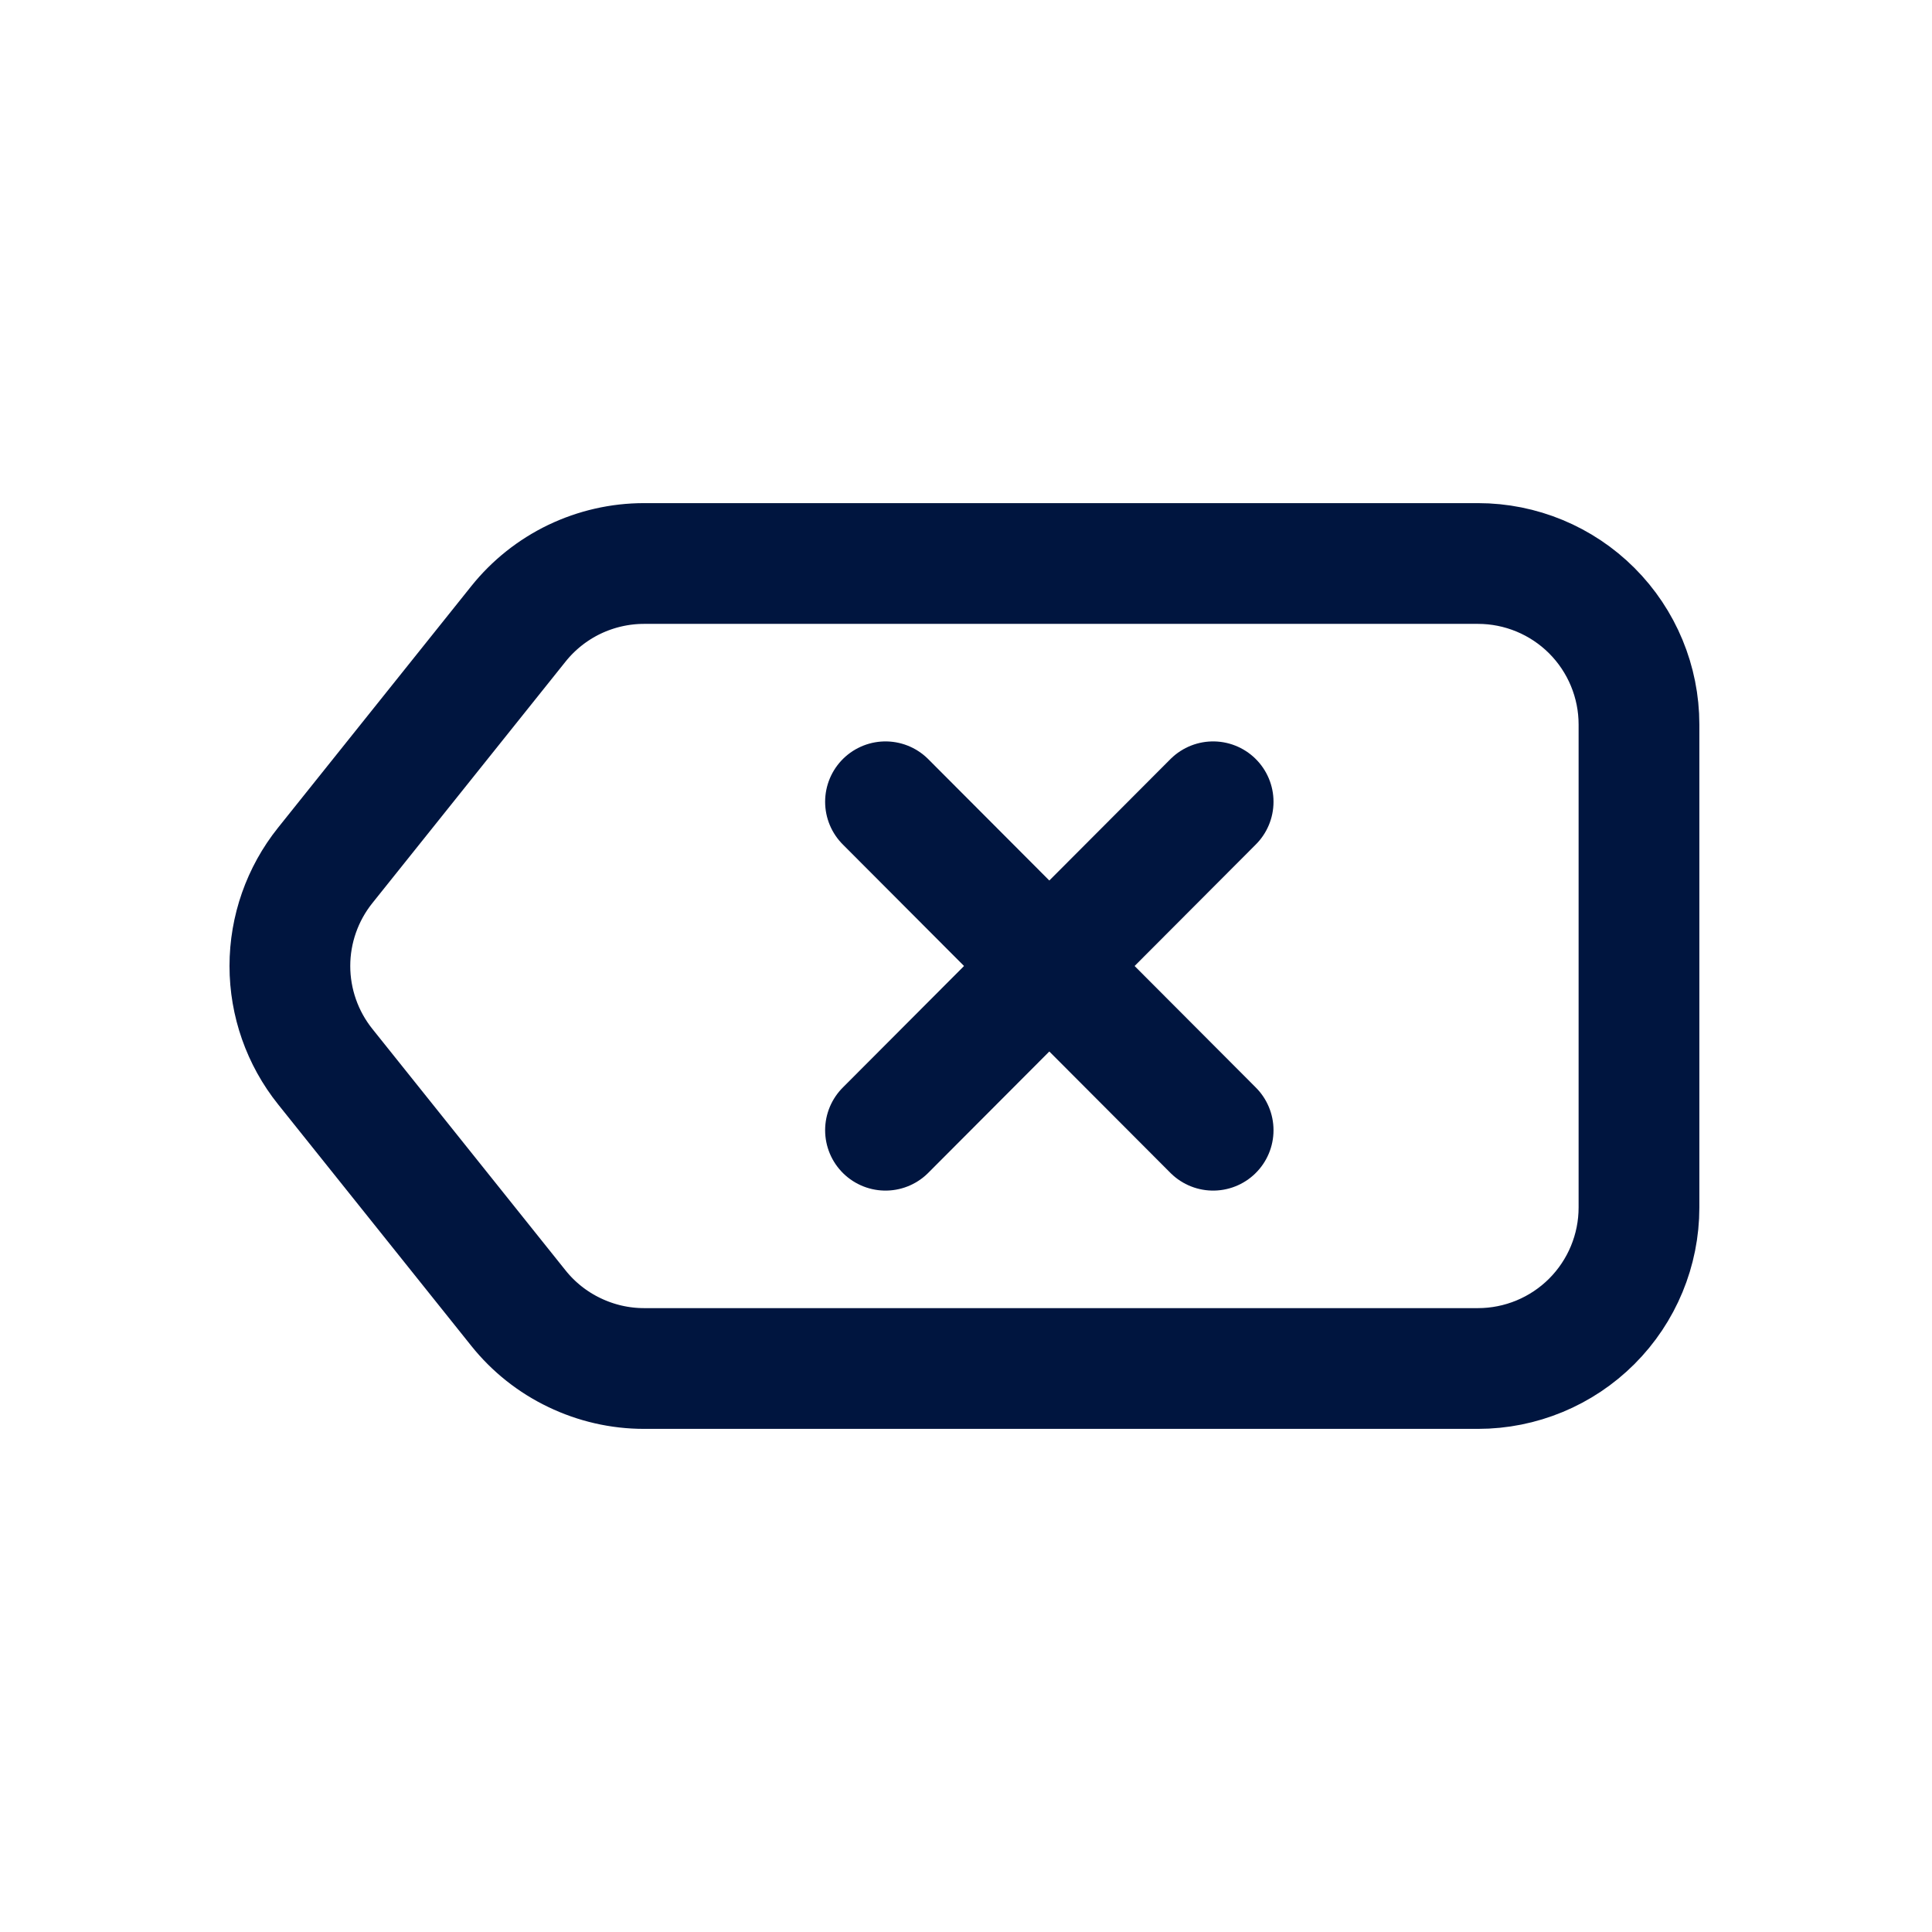 <svg width="24" height="24" viewBox="0 0 24 24" fill="none" xmlns="http://www.w3.org/2000/svg">
<g id="Backspace">
<path id="Vector" d="M11 9.96L15.07 14.04" stroke="#00153F" stroke-width="1.5" stroke-linecap="round" stroke-linejoin="round"/>
<path id="Vector_2" d="M15.07 9.96L11 14.04" stroke="#00153F" stroke-width="1.5" stroke-linecap="round" stroke-linejoin="round"/>
<path id="Vector_3" d="M8 17H18.36C18.89 17 19.399 16.789 19.774 16.414C20.149 16.039 20.36 15.53 20.36 15V9C20.36 8.47 20.149 7.961 19.774 7.586C19.399 7.211 18.89 7 18.36 7H8C7.7 7 7.405 7.068 7.135 7.197C6.865 7.327 6.627 7.516 6.44 7.75L4.04 10.75C3.756 11.105 3.601 11.546 3.601 12C3.601 12.454 3.756 12.895 4.04 13.25L6.44 16.25C6.627 16.484 6.865 16.673 7.135 16.802C7.405 16.932 7.7 17 8 17Z" stroke="#00153F" stroke-width="1.5" stroke-linecap="round" stroke-linejoin="round"/>
</g>
</svg>
